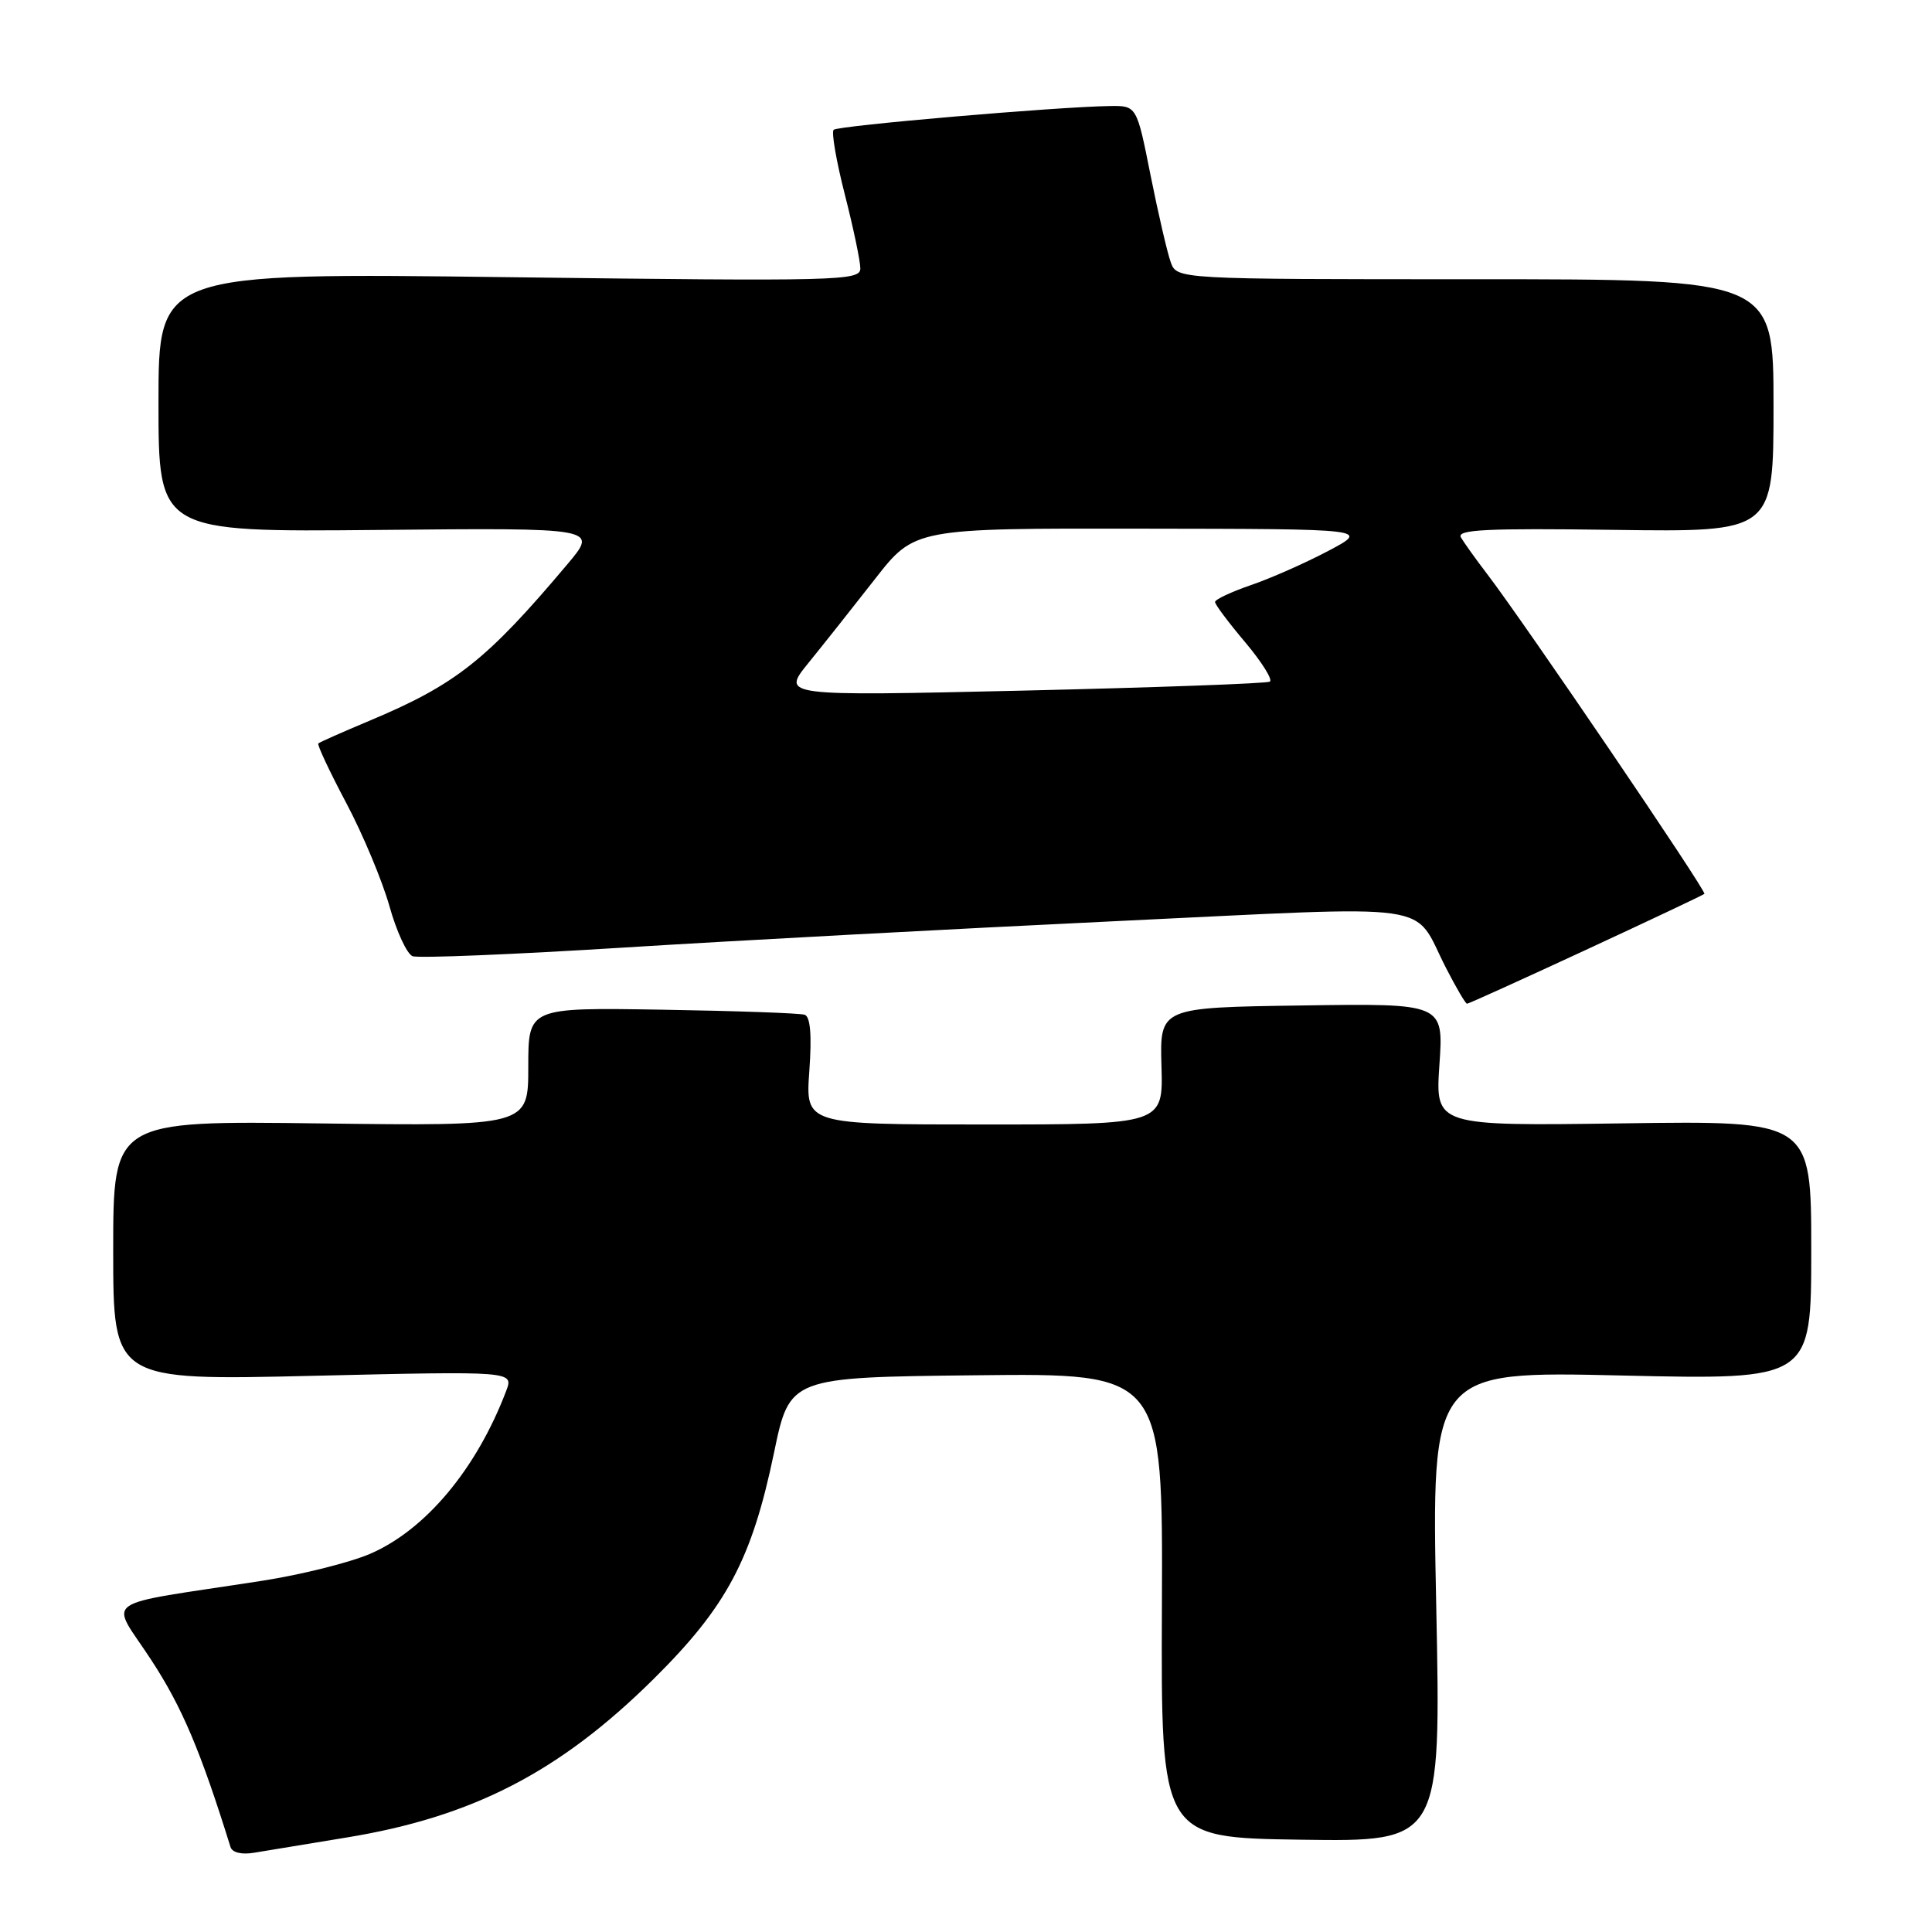 <?xml version="1.0" encoding="UTF-8" standalone="no"?>
<!DOCTYPE svg PUBLIC "-//W3C//DTD SVG 1.1//EN" "http://www.w3.org/Graphics/SVG/1.1/DTD/svg11.dtd" >
<svg xmlns="http://www.w3.org/2000/svg" xmlns:xlink="http://www.w3.org/1999/xlink" version="1.1" viewBox="0 0 256 256">
 <g >
 <path fill="currentColor"
d=" M 45.92 243.48 C 62.63 240.75 74.15 234.80 86.58 222.50 C 96.28 212.90 99.62 206.63 102.56 192.50 C 104.64 182.50 104.64 182.50 129.36 182.23 C 154.08 181.96 154.08 181.96 153.96 212.73 C 153.83 243.50 153.83 243.50 172.39 243.77 C 190.94 244.04 190.94 244.04 190.31 212.86 C 189.67 181.68 189.67 181.68 214.84 182.26 C 240.00 182.84 240.00 182.84 240.00 165.67 C 240.00 148.50 240.00 148.50 215.09 148.85 C 190.18 149.20 190.18 149.20 190.73 141.08 C 191.29 132.95 191.29 132.95 172.48 133.23 C 153.68 133.50 153.68 133.50 153.90 141.25 C 154.13 149.00 154.13 149.00 130.43 149.00 C 106.73 149.00 106.73 149.00 107.24 141.92 C 107.58 137.16 107.38 134.71 106.62 134.46 C 106.01 134.25 97.51 133.95 87.75 133.79 C 70.00 133.50 70.00 133.50 70.00 141.36 C 70.00 149.21 70.00 149.21 42.50 148.86 C 15.00 148.50 15.00 148.50 15.00 165.71 C 15.00 182.93 15.00 182.93 41.54 182.30 C 68.07 181.68 68.07 181.68 67.07 184.31 C 63.14 194.65 56.39 202.72 49.04 205.89 C 46.34 207.05 39.94 208.65 34.81 209.45 C 12.62 212.89 14.55 211.51 20.07 220.00 C 24.14 226.23 26.59 232.04 30.54 244.73 C 30.77 245.48 32.02 245.78 33.71 245.49 C 35.25 245.23 40.74 244.33 45.92 243.48 Z  M 210.13 125.87 C 218.58 121.95 225.66 118.61 225.84 118.44 C 226.19 118.14 201.96 82.46 197.01 76.00 C 195.54 74.08 194.00 71.92 193.58 71.21 C 192.98 70.17 196.93 69.98 213.92 70.21 C 235.00 70.50 235.00 70.50 235.00 53.75 C 235.00 37.00 235.00 37.00 195.48 37.00 C 155.95 37.00 155.95 37.00 155.13 34.75 C 154.68 33.51 153.48 28.34 152.46 23.25 C 150.62 14.00 150.62 14.00 147.06 14.05 C 140.06 14.15 111.01 16.65 110.46 17.20 C 110.15 17.51 110.82 21.38 111.95 25.80 C 113.08 30.22 114.00 34.62 114.00 35.57 C 114.00 37.21 111.25 37.28 67.50 36.73 C 21.00 36.14 21.00 36.14 21.00 53.32 C 21.00 70.50 21.00 70.50 50.12 70.22 C 79.24 69.94 79.24 69.94 75.22 74.72 C 64.47 87.49 60.40 90.71 48.87 95.54 C 45.37 97.01 42.36 98.34 42.18 98.51 C 42.00 98.67 43.66 102.21 45.87 106.38 C 48.08 110.54 50.65 116.70 51.60 120.06 C 52.54 123.43 53.93 126.42 54.67 126.70 C 55.42 126.99 68.06 126.47 82.77 125.55 C 97.47 124.63 126.82 123.06 148.00 122.05 C 191.45 119.99 187.04 119.37 191.60 128.25 C 192.94 130.86 194.19 133.00 194.39 133.00 C 194.59 133.00 201.67 129.79 210.13 125.87 Z  M 107.10 87.87 C 109.05 85.47 113.02 80.46 115.92 76.75 C 121.18 70.00 121.18 70.00 151.34 70.05 C 181.50 70.09 181.50 70.09 176.00 73.00 C 172.97 74.60 168.36 76.64 165.75 77.53 C 163.14 78.43 161.00 79.43 161.00 79.77 C 161.00 80.10 162.80 82.51 165.01 85.12 C 167.21 87.74 168.67 90.08 168.26 90.32 C 167.84 90.57 153.11 91.10 135.53 91.51 C 103.56 92.24 103.56 92.24 107.10 87.87 Z "/>
</g>
</svg>
